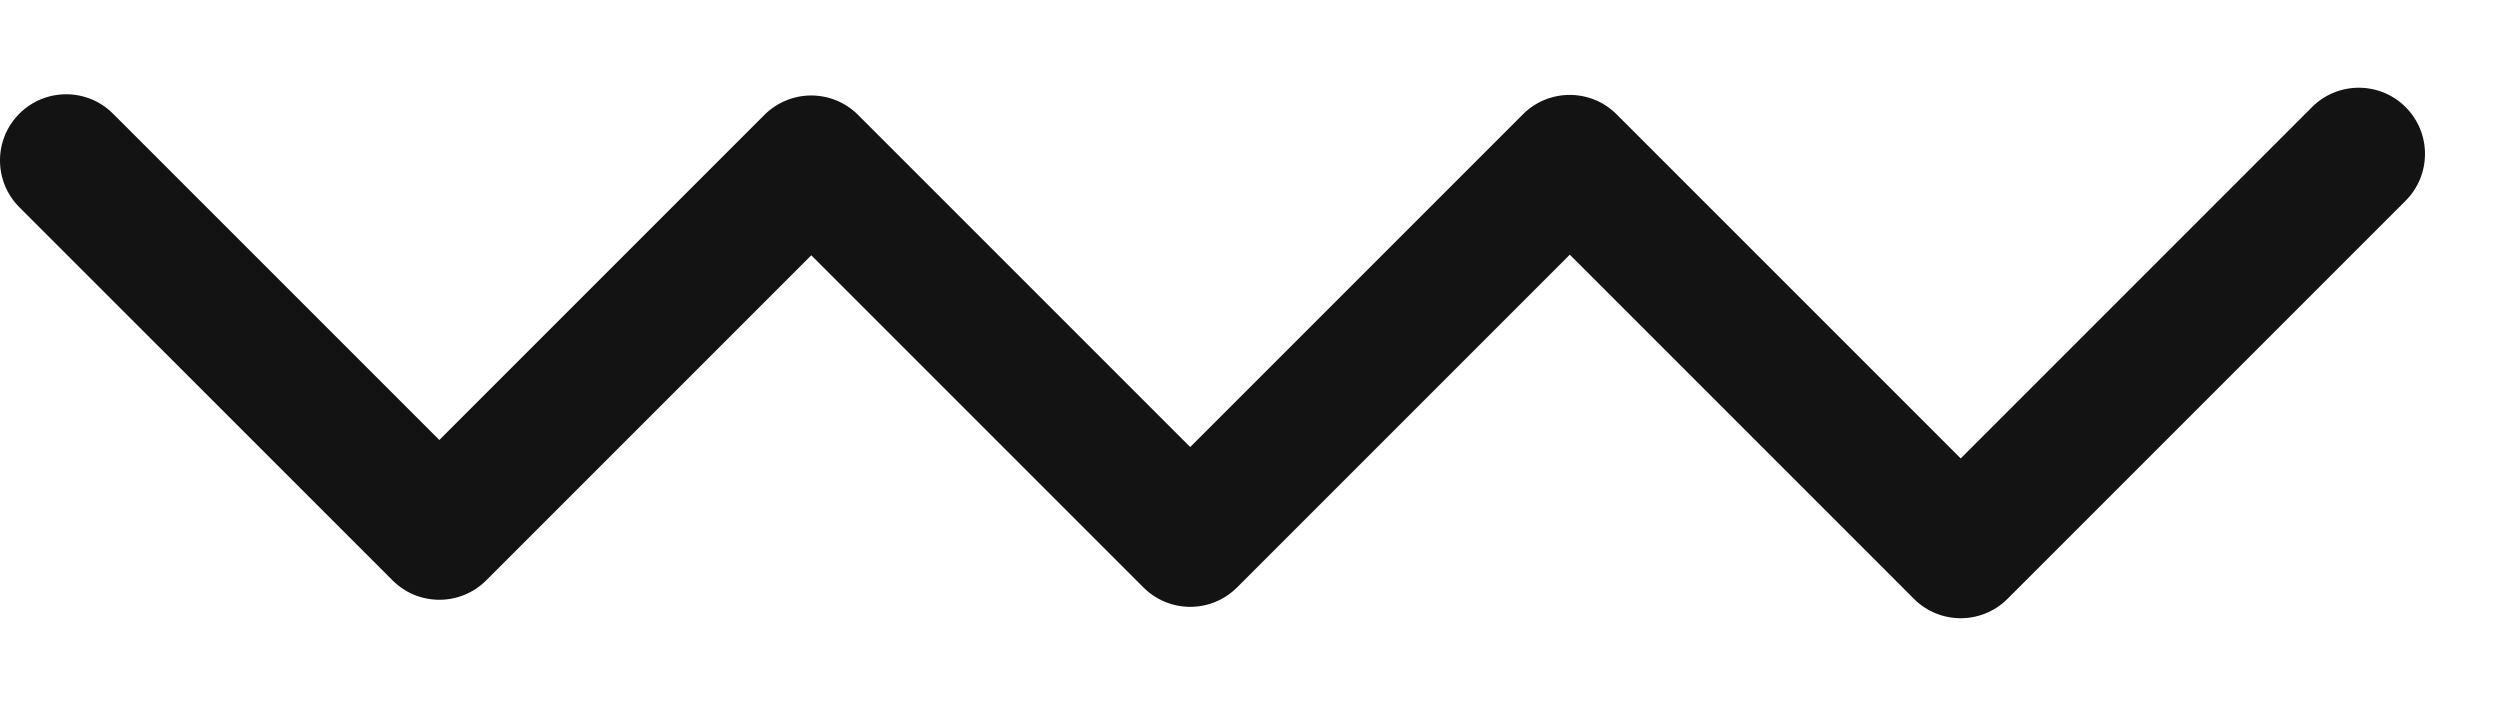 <?xml version="1.0" encoding="UTF-8"?>
<svg id="Capa_2" data-name="Capa 2" xmlns="http://www.w3.org/2000/svg" viewBox="0 0 981.96 277.28">
  <defs>
    <style>
      .cls-1 {
        fill: none;
      }

      .cls-1, .cls-2 {
        stroke-width: 0px;
      }

      .cls-2 {
        fill: #131313;
      }
    </style>
  </defs>
  <g id="adornos">
    <g>
      <rect class="cls-1" x="0" width="981.96" height="277.28"/>
      <g id="frame-1">
        <path class="cls-2" d="m770.14,242.83c-6.65,0-13.31-2.54-18.38-7.62l-135.17-135.17-130.7,130.7c-4.88,4.88-11.49,7.62-18.38,7.62s-13.51-2.74-18.38-7.62l-130.47-130.47-127.7,127.7c-10.15,10.15-26.62,10.15-36.77,0L7.61,81.41c-10.15-10.15-10.15-26.62,0-36.77s26.62-10.15,36.77,0l128.18,128.18,127.7-127.7c4.88-4.88,11.49-7.62,18.38-7.62h0c6.9,0,13.51,2.74,18.38,7.62l130.47,130.47,130.7-130.7c10.15-10.15,26.62-10.15,36.77,0l135.17,135.17,137.99-137.99c10.15-10.15,26.62-10.15,36.77,0s10.15,26.62,0,36.77l-156.37,156.37c-5.08,5.08-11.73,7.62-18.38,7.62Z"/>
      </g>
    </g>
  </g>
</svg>